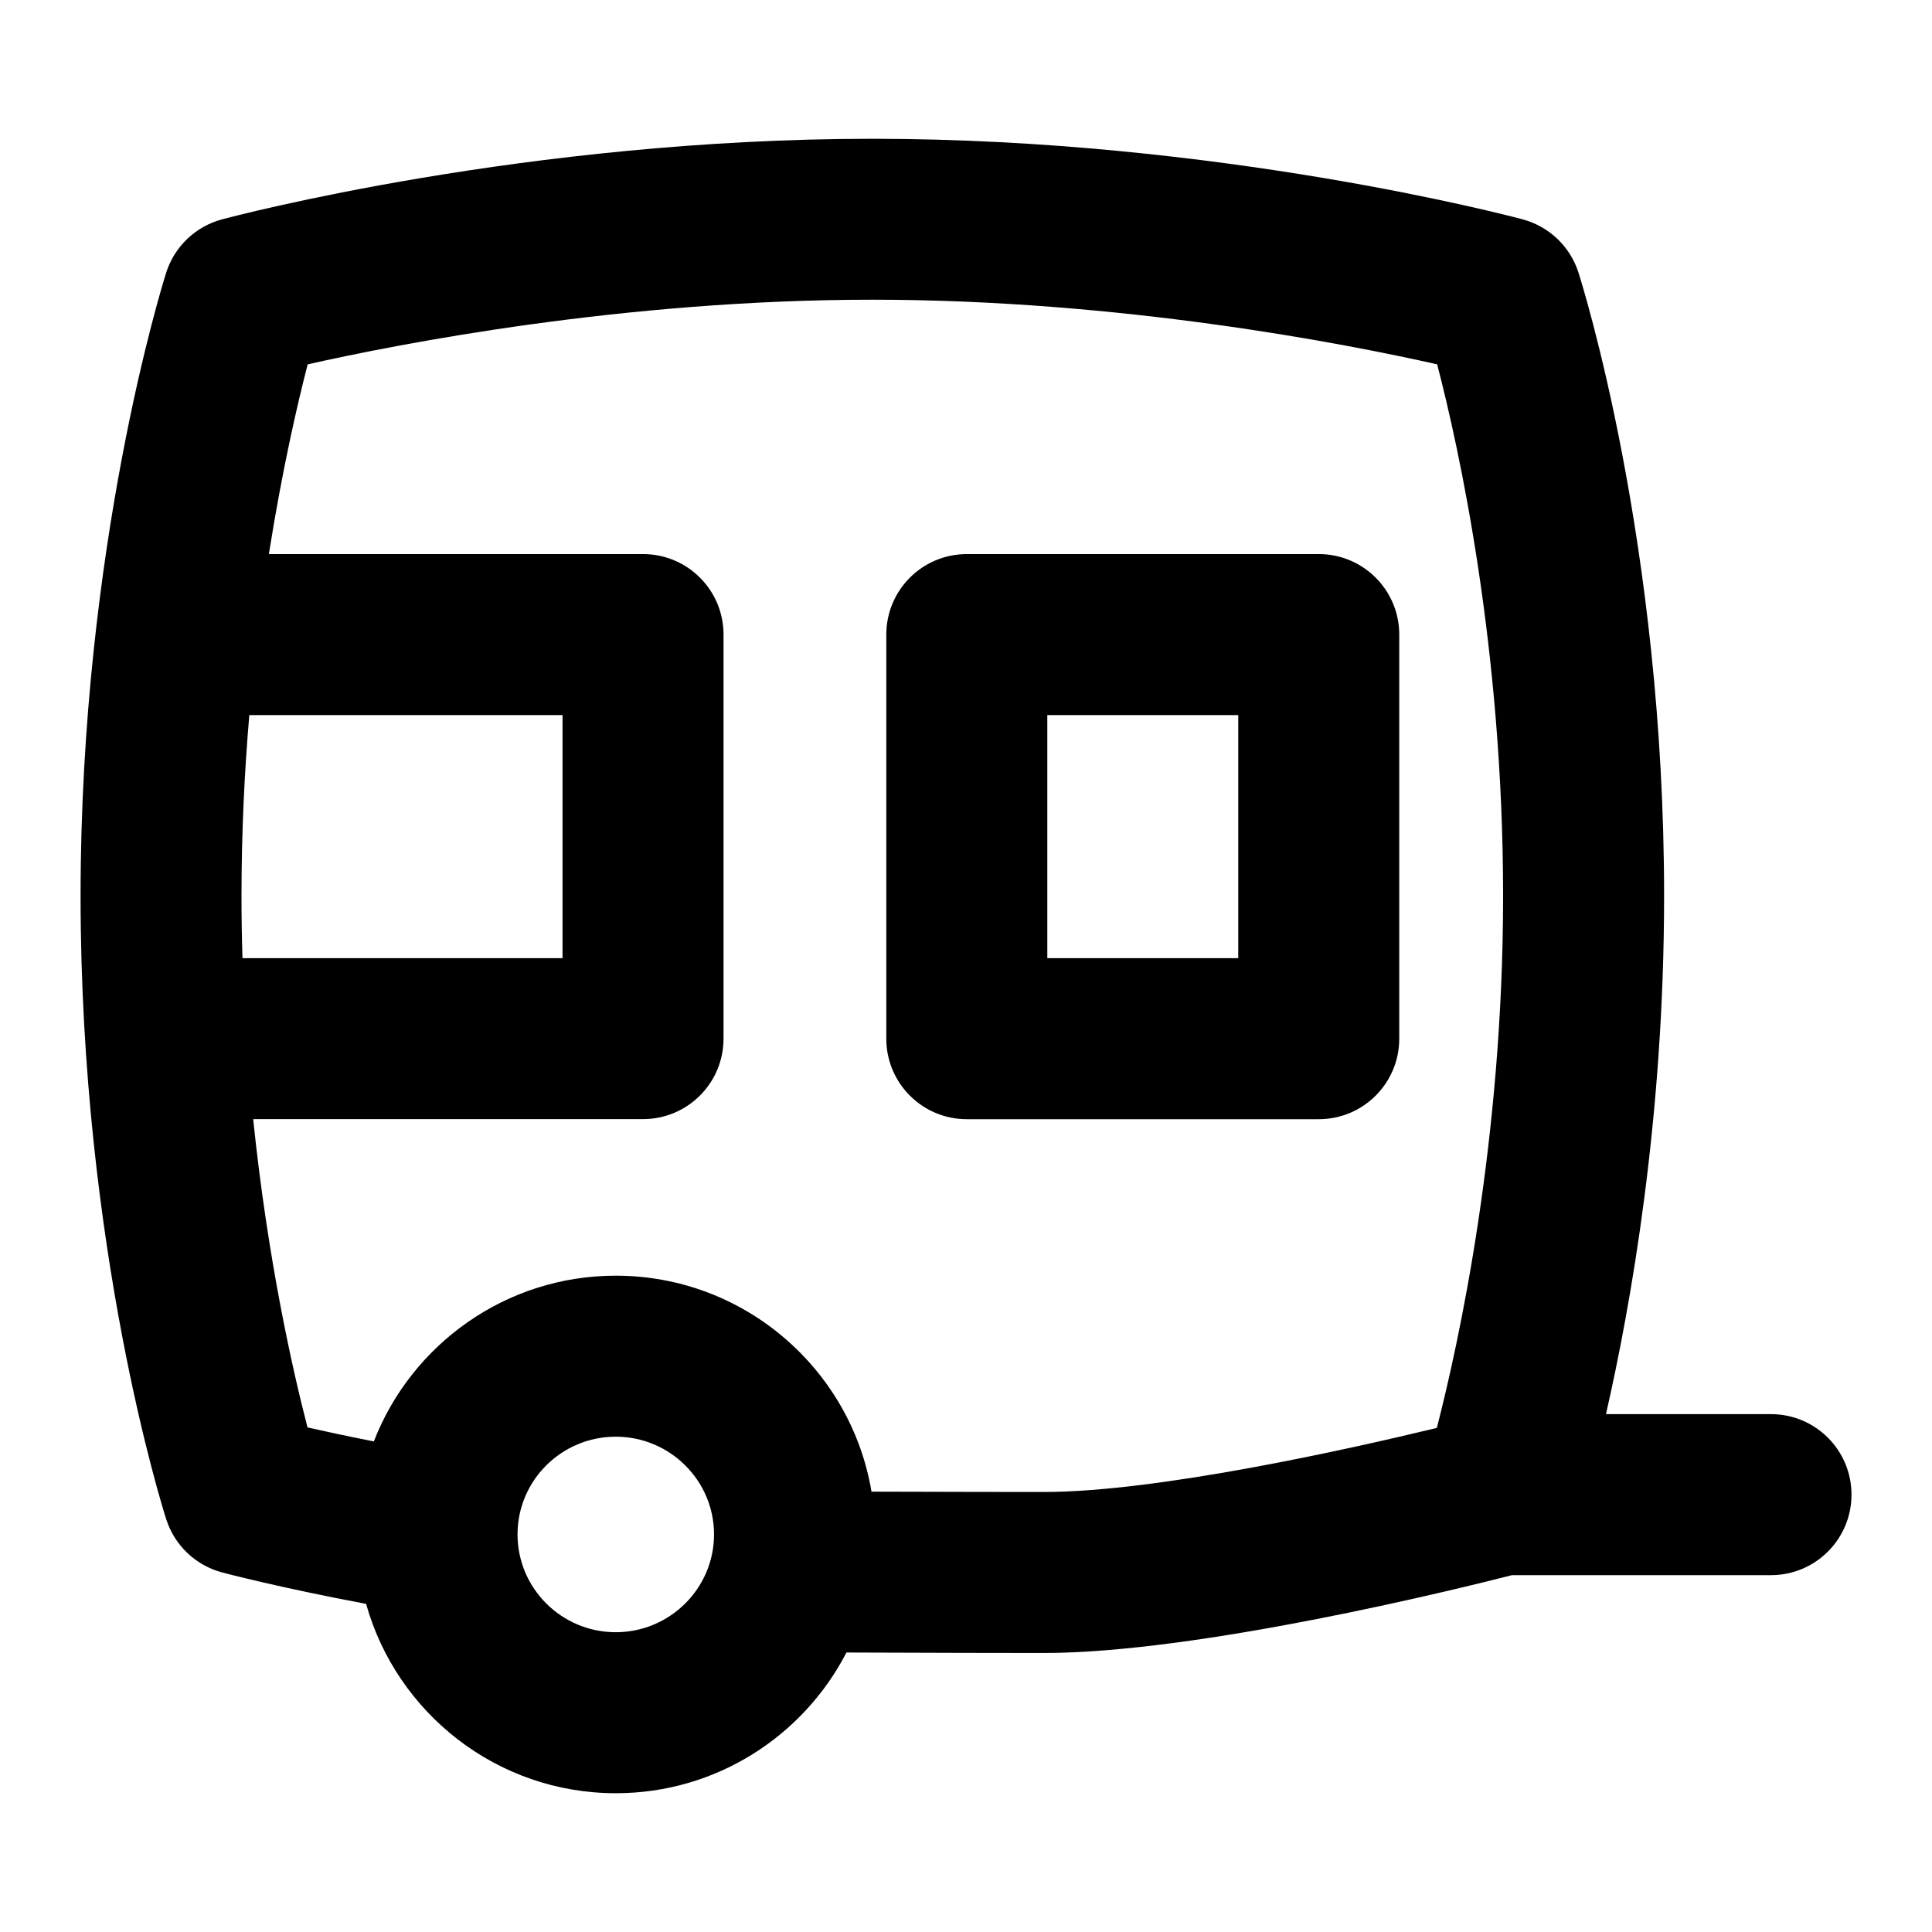 <?xml version="1.0" encoding="UTF-8"?>
<svg xmlns="http://www.w3.org/2000/svg" id="Layer_1" data-name="Layer 1" viewBox="0 0 24 24">
  <path d="M22,17.567h-2.05c.311-1.363,.722-3.682,.722-6.438,0-4.38-1.021-7.608-1.064-7.744-.104-.324-.365-.572-.693-.66-.152-.041-3.785-1.001-8.078-1.001S2.911,2.684,2.758,2.725c-.329,.088-.591,.338-.694,.663-.043,.137-1.063,3.397-1.063,7.741,0,4.381,1.021,7.609,1.064,7.744,.104,.324,.365,.572,.693,.66,.031,.008,.7,.186,1.79,.391,.379,1.355,1.626,2.352,3.102,2.352,1.247,0,2.33-.711,2.865-1.748,.766,.004,2.259,.006,2.451,.006,1.925,0,5.131-.792,5.817-.967h3.217c.553,0,1-.448,1-1s-.447-1-1-1ZM3,11.129c0-.79,.037-1.544,.097-2.246h3.891v3.02H3.012c-.008-.253-.012-.512-.012-.774Zm4.649,9.147c-.673,0-1.22-.545-1.22-1.215s.547-1.214,1.22-1.214,1.221,.545,1.221,1.214-.548,1.215-1.221,1.215Zm3.177-1.746c-.254-1.521-1.581-2.683-3.177-2.683-1.368,0-2.539,.856-3.005,2.059-.328-.065-.606-.125-.824-.174-.183-.706-.493-2.072-.675-3.83H7.988c.553,0,1-.448,1-1V7.883c0-.552-.447-1-1-1H3.34c.165-1.044,.354-1.862,.482-2.357,1.143-.257,3.932-.803,7.014-.803s5.877,.546,7.017,.803c.271,1.042,.819,3.525,.819,6.603,0,3.047-.553,5.56-.823,6.609-1.075,.26-3.465,.796-4.883,.796-.169,0-1.351-.001-2.14-.004Z"/>
  <path d="M16.382,6.883h-4.372c-.553,0-1,.448-1,1v5.02c0,.552,.447,1,1,1h4.372c.553,0,1-.448,1-1V7.883c0-.552-.447-1-1-1Zm-1,5.02h-2.372v-3.02h2.372v3.02Z"/>
</svg>
